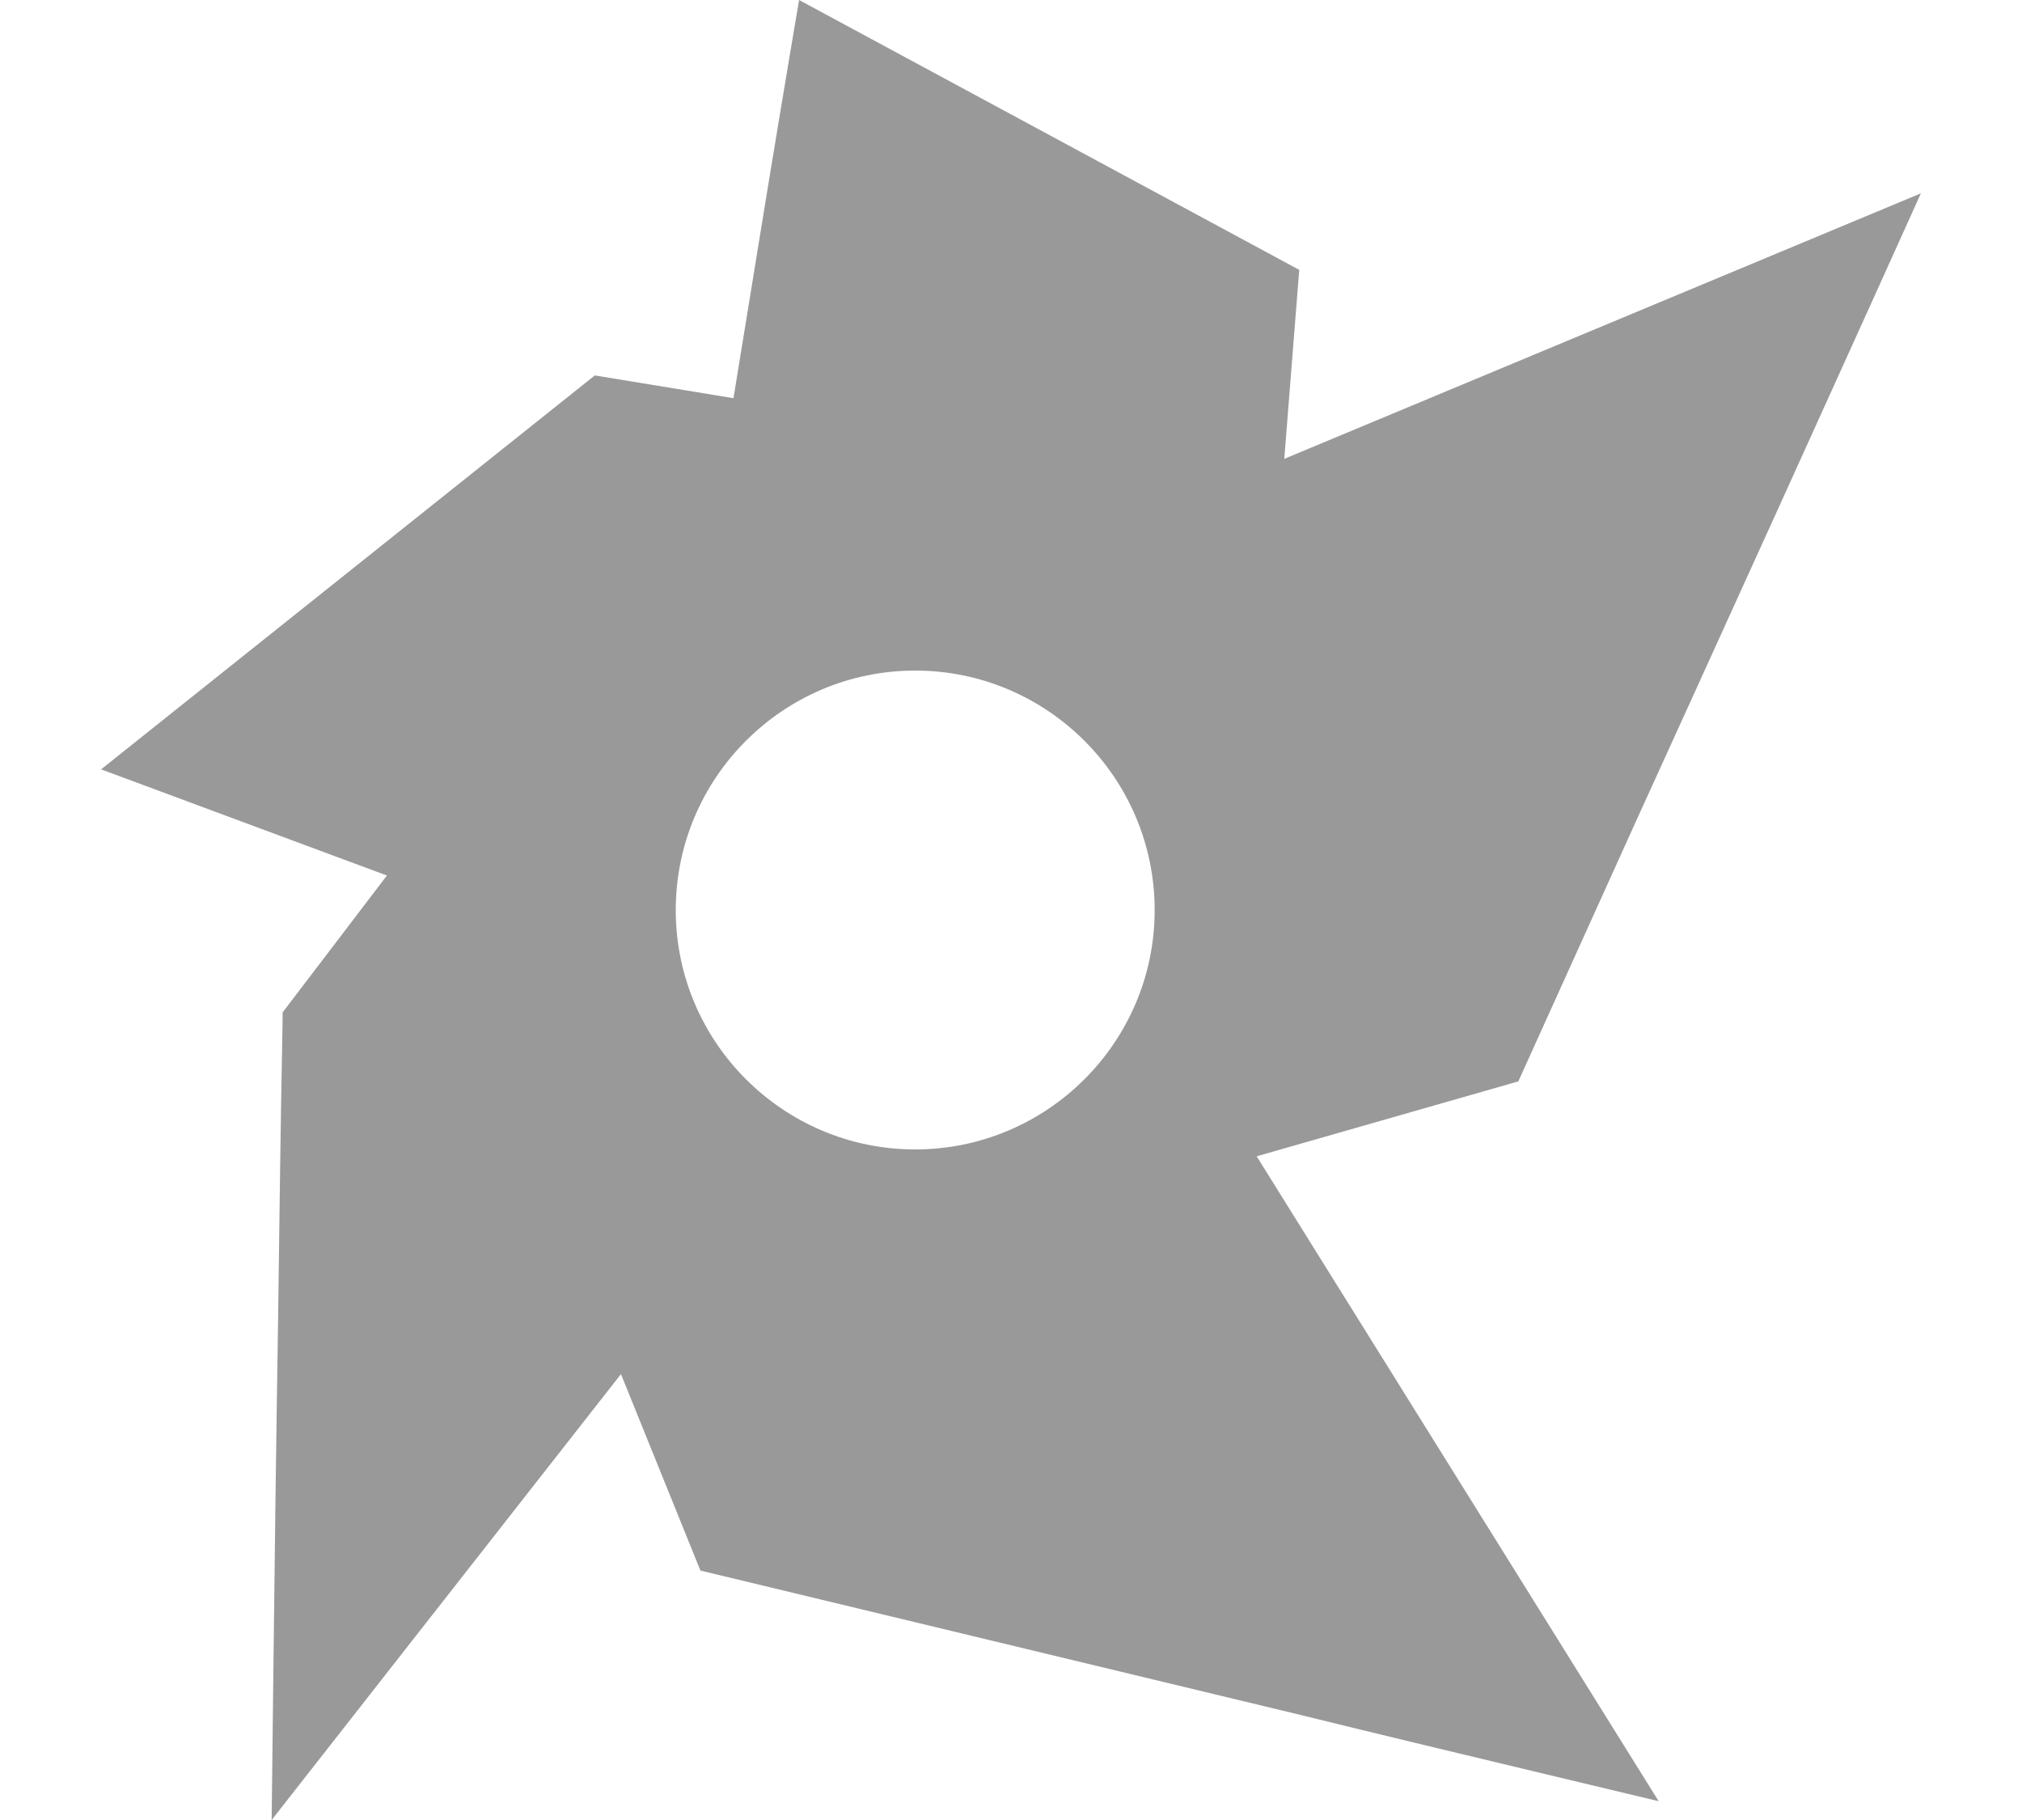 <?xml version="1.0" encoding="UTF-8"?>
<svg width="20px" height="18px" viewBox="0 0 20 18" stroke="#999" fill="#999" version="1.1" xmlns="http://www.w3.org/2000/svg" xmlns:xlink="http://www.w3.org/1999/xlink">
    <!-- Generator: Sketch 55.2 (78181) - https://sketchapp.com -->
    <title>wm</title>
    <desc>Created with Sketch.</desc>
    <g id="WFT终端-新闻页面-最终稿" stroke-width="0" fill-rule="evenodd">
        <g id="icon" transform="translate(-585, -26)" >
            <path d="M594.052,37.368 C592.746,37.368 591.684,36.306 591.684,35.001 C591.684,33.694 592.746,32.632 594.052,32.632 C595.358,32.632 596.421,33.694 596.421,35.001 C596.421,36.306 595.358,37.368 594.052,37.368 L594.052,37.368 Z M587.687,44 L587.701,42.78 C587.716,41.462 587.732,40.213 587.751,39.027 C587.764,38.033 587.776,37.075 587.794,36.161 L587.796,36.012 L588.827,34.659 L586,33.609 L590.883,29.713 L592.255,29.938 L592.367,29.251 C592.516,28.329 592.662,27.438 592.807,26.574 L592.904,26 L597.851,28.669 L597.703,30.538 L604,27.912 L603.55,28.908 C602.96,30.213 602.36,31.534 601.752,32.87 C601.354,33.741 600.955,34.621 600.555,35.508 L600.018,36.695 L597.43,37.436 L601.406,43.814 L600.414,43.577 C599.502,43.359 598.635,43.151 597.81,42.948 L591.928,41.533 L591.142,39.59 L587.687,44 Z" id="wm"></path>
        </g>
    </g>
</svg>